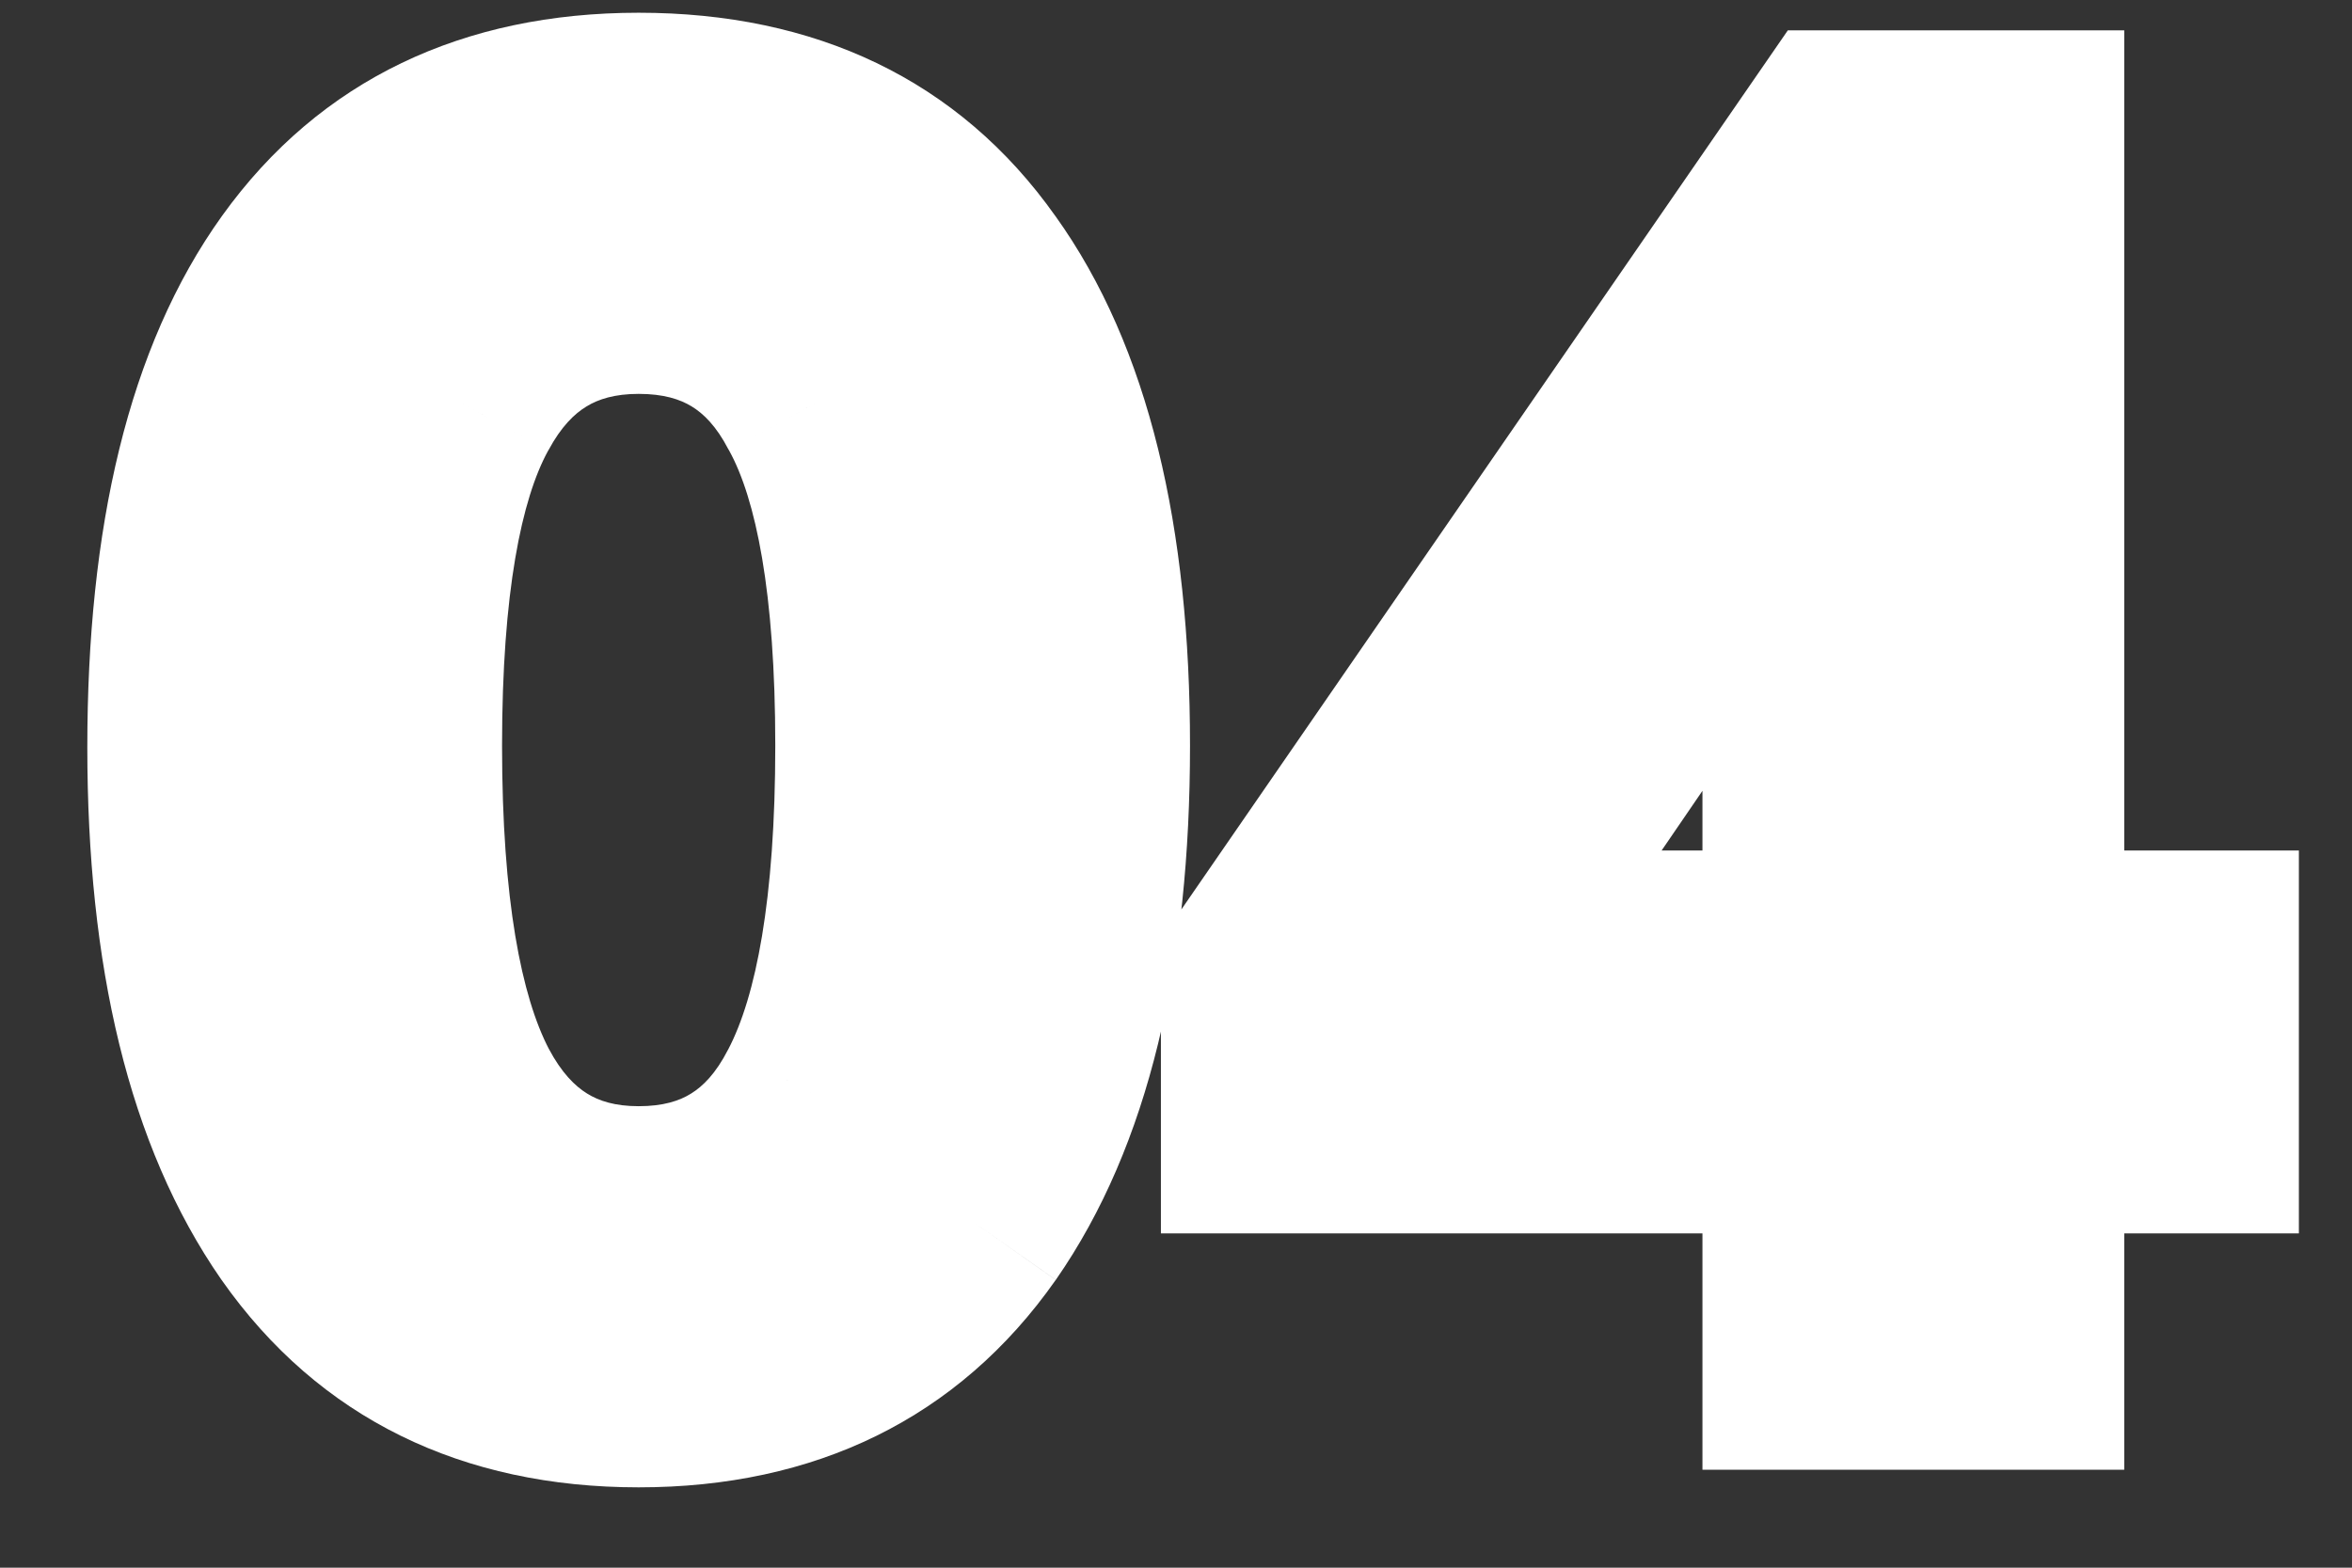 <svg width="24" height="16" viewBox="0 0 24 16" fill="none" xmlns="http://www.w3.org/2000/svg">
<rect x="0" y="0" width="24" height="16" fill="#333333" stroke="none"/>
<path d="M6.517 14.18C5.017 14.18 3.871 13.616 3.079 12.488C2.287 11.348 1.891 9.728 1.891 7.628C1.891 5.504 2.287 3.89 3.079 2.786C3.871 1.682 5.017 1.13 6.517 1.13C8.029 1.13 9.175 1.682 9.955 2.786C10.747 3.89 11.143 5.498 11.143 7.61C11.143 9.722 10.747 11.348 9.955 12.488C9.163 13.616 8.017 14.18 6.517 14.18ZM6.517 12.29C7.333 12.29 7.933 11.918 8.317 11.174C8.713 10.418 8.911 9.23 8.911 7.61C8.911 6.002 8.713 4.838 8.317 4.118C7.933 3.386 7.333 3.02 6.517 3.02C5.713 3.02 5.113 3.386 4.717 4.118C4.321 4.838 4.123 6.002 4.123 7.61C4.123 9.23 4.321 10.418 4.717 11.174C5.113 11.918 5.713 12.29 6.517 12.29ZM18.372 14V11.588H12.846V9.896L18.768 1.31H20.676V9.68H22.458V11.588H20.676V14H18.372ZM18.372 9.68V4.838L15.06 9.68H18.372Z" fill="white"/>
<path d="M3.079 12.488L2.258 13.059L2.261 13.063L3.079 12.488ZM3.079 2.786L2.266 2.203L3.079 2.786ZM9.955 2.786L9.138 3.363L9.142 3.369L9.955 2.786ZM9.955 12.488L10.774 13.063L10.776 13.059L9.955 12.488ZM8.317 11.174L7.431 10.71L7.428 10.715L8.317 11.174ZM8.317 4.118L7.431 4.583L7.436 4.591L7.441 4.6L8.317 4.118ZM4.717 4.118L5.593 4.6L5.597 4.594L4.717 4.118ZM4.717 11.174L3.831 11.638L3.834 11.644L4.717 11.174ZM6.517 13.18C5.309 13.18 4.484 12.748 3.897 11.913L2.261 13.063C3.258 14.484 4.725 15.18 6.517 15.18V13.18ZM3.9 11.917C3.27 11.011 2.891 9.622 2.891 7.628H0.891C0.891 9.834 1.304 11.685 2.258 13.059L3.9 11.917ZM2.891 7.628C2.891 5.604 3.273 4.232 3.892 3.369L2.266 2.203C1.301 3.548 0.891 5.404 0.891 7.628H2.891ZM3.892 3.369C4.474 2.557 5.3 2.13 6.517 2.13V0.13C4.734 0.13 3.268 0.807 2.266 2.203L3.892 3.369ZM6.517 2.13C7.749 2.13 8.57 2.559 9.138 3.363L10.772 2.209C9.78 0.805 8.309 0.13 6.517 0.13V2.13ZM9.142 3.369C9.762 4.232 10.143 5.599 10.143 7.61H12.143C12.143 5.397 11.732 3.548 10.768 2.203L9.142 3.369ZM10.143 7.61C10.143 9.618 9.763 11.011 9.134 11.917L10.776 13.059C11.731 11.684 12.143 9.826 12.143 7.61H10.143ZM9.137 11.913C8.55 12.748 7.725 13.18 6.517 13.18V15.18C8.309 15.18 9.776 14.484 10.773 13.063L9.137 11.913ZM6.517 13.29C7.082 13.29 7.624 13.159 8.106 12.861C8.586 12.563 8.946 12.135 9.206 11.633L7.428 10.715C7.304 10.957 7.172 11.087 7.052 11.161C6.934 11.235 6.768 11.29 6.517 11.29V13.29ZM9.203 11.638C9.715 10.661 9.911 9.271 9.911 7.61H7.911C7.911 9.189 7.711 10.175 7.431 10.71L9.203 11.638ZM9.911 7.61C9.911 5.966 9.717 4.588 9.193 3.636L7.441 4.6C7.71 5.088 7.911 6.038 7.911 7.61H9.911ZM9.203 3.653C8.941 3.156 8.58 2.734 8.1 2.441C7.619 2.148 7.079 2.02 6.517 2.02V4.02C6.771 4.02 6.939 4.075 7.058 4.148C7.178 4.221 7.309 4.348 7.431 4.583L9.203 3.653ZM6.517 2.02C5.958 2.02 5.422 2.149 4.943 2.441C4.467 2.732 4.104 3.15 3.837 3.642L5.597 4.594C5.726 4.354 5.861 4.223 5.985 4.148C6.106 4.074 6.272 4.02 6.517 4.02V2.02ZM3.841 3.636C3.318 4.588 3.123 5.966 3.123 7.61H5.123C5.123 6.038 5.325 5.088 5.593 4.6L3.841 3.636ZM3.123 7.61C3.123 9.271 3.319 10.661 3.831 11.638L5.603 10.71C5.323 10.175 5.123 9.189 5.123 7.61H3.123ZM3.834 11.644C4.099 12.141 4.46 12.565 4.937 12.861C5.416 13.158 5.955 13.29 6.517 13.29V11.29C6.275 11.29 6.112 11.236 5.991 11.161C5.868 11.085 5.731 10.951 5.6 10.704L3.834 11.644ZM18.372 14H17.372V15H18.372V14ZM18.372 11.588H19.372V10.588H18.372V11.588ZM12.846 11.588H11.846V12.588H12.846V11.588ZM12.846 9.896L12.023 9.328L11.846 9.585V9.896H12.846ZM18.768 1.31V0.31H18.243L17.945 0.742L18.768 1.31ZM20.676 1.31H21.676V0.31H20.676V1.31ZM20.676 9.68H19.676V10.68H20.676V9.68ZM22.458 9.68H23.458V8.68H22.458V9.68ZM22.458 11.588V12.588H23.458V11.588H22.458ZM20.676 11.588V10.588H19.676V11.588H20.676ZM20.676 14V15H21.676V14H20.676ZM18.372 9.68V10.68H19.372V9.68H18.372ZM18.372 4.838H19.372V1.605L17.547 4.273L18.372 4.838ZM15.06 9.68L14.235 9.115L13.164 10.68H15.06V9.68ZM19.372 14V11.588H17.372V14H19.372ZM18.372 10.588H12.846V12.588H18.372V10.588ZM13.846 11.588V9.896H11.846V11.588H13.846ZM13.669 10.464L19.591 1.878L17.945 0.742L12.023 9.328L13.669 10.464ZM18.768 2.31H20.676V0.31H18.768V2.31ZM19.676 1.31V9.68H21.676V1.31H19.676ZM20.676 10.68H22.458V8.68H20.676V10.68ZM21.458 9.68V11.588H23.458V9.68H21.458ZM22.458 10.588H20.676V12.588H22.458V10.588ZM19.676 11.588V14H21.676V11.588H19.676ZM20.676 13H18.372V15H20.676V13ZM19.372 9.68V4.838H17.372V9.68H19.372ZM17.547 4.273L14.235 9.115L15.885 10.245L19.197 5.403L17.547 4.273ZM15.06 10.68H18.372V8.68H15.06V10.68Z" fill="white"/>
</svg>
